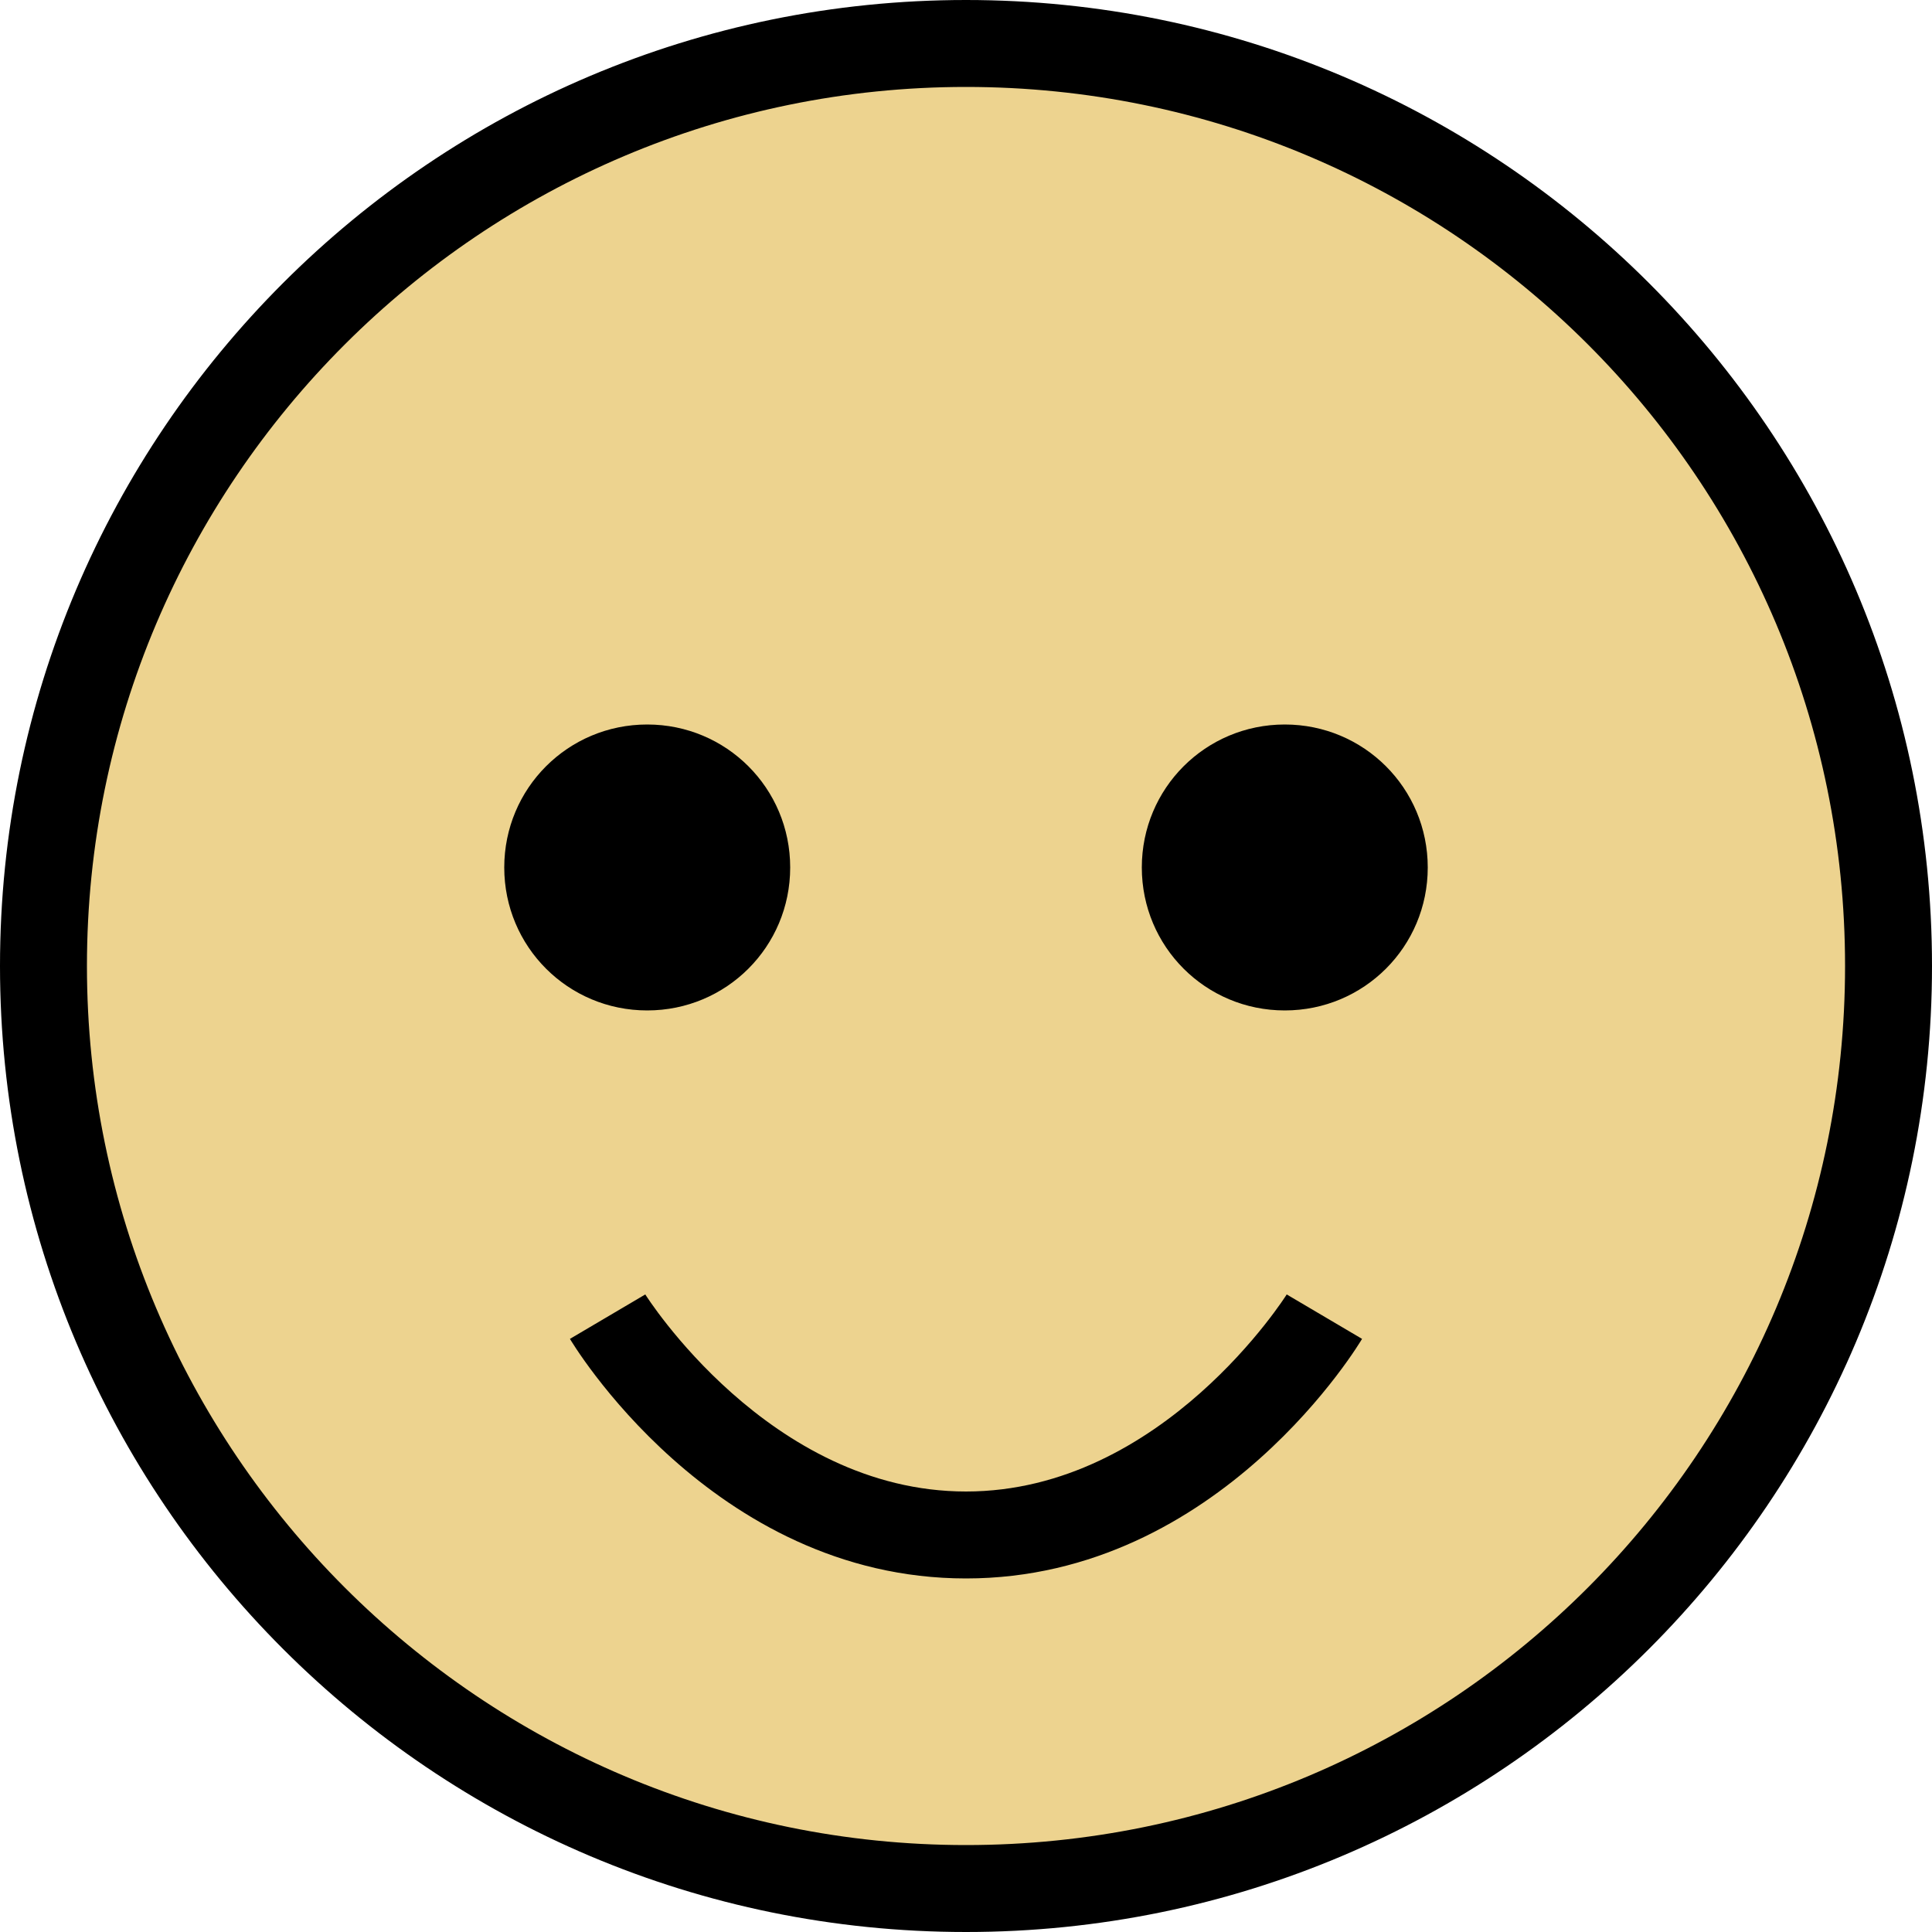 <?xml version="1.0" encoding="utf-8"?>
<!-- Generator: Adobe Illustrator 25.2.1, SVG Export Plug-In . SVG Version: 6.00 Build 0)  -->
<svg version="1.1" id="Layer_1" xmlns="http://www.w3.org/2000/svg" xmlns:xlink="http://www.w3.org/1999/xlink" x="0px" y="0px"
	 viewBox="0 0 100 100" style="enable-background:new 0 0 100 100;" xml:space="preserve">
<style type="text/css">
	.st0{fill:#EDD38F;}
</style>
<circle class="st0" cx="50" cy="49.1" r="47.1"/>
<path image-rendering="auto" color-rendering="auto" shape-rendering="auto" d="M50,0C22.4,0,0,22.4,0,50s22.4,50,50,50
	s50-22.4,50-50S77.6,0,50,0 M50,4.5c25.1,0,45.5,20.3,45.5,45.5c0,25.1-20.3,45.5-45.5,45.5C24.9,95.5,4.5,75.1,4.5,50
	C4.5,24.9,24.9,4.5,50,4.5 M33.5,37.5c-4.1,0-7.4,3.3-7.4,7.4s3.3,7.4,7.4,7.4s7.4-3.3,7.4-7.4S37.6,37.5,33.5,37.5 M66.5,37.5
	c-4.1,0-7.4,3.3-7.4,7.4s3.3,7.4,7.4,7.4s7.4-3.3,7.4-7.4S70.6,37.5,66.5,37.5 M33.4,67l-3.9,2.3c0,0,7.3,12.4,20.5,12.4
	s20.5-12.4,20.5-12.4L66.6,67c0,0-6.4,10.2-16.6,10.2S33.4,67,33.4,67"/>
</svg>

